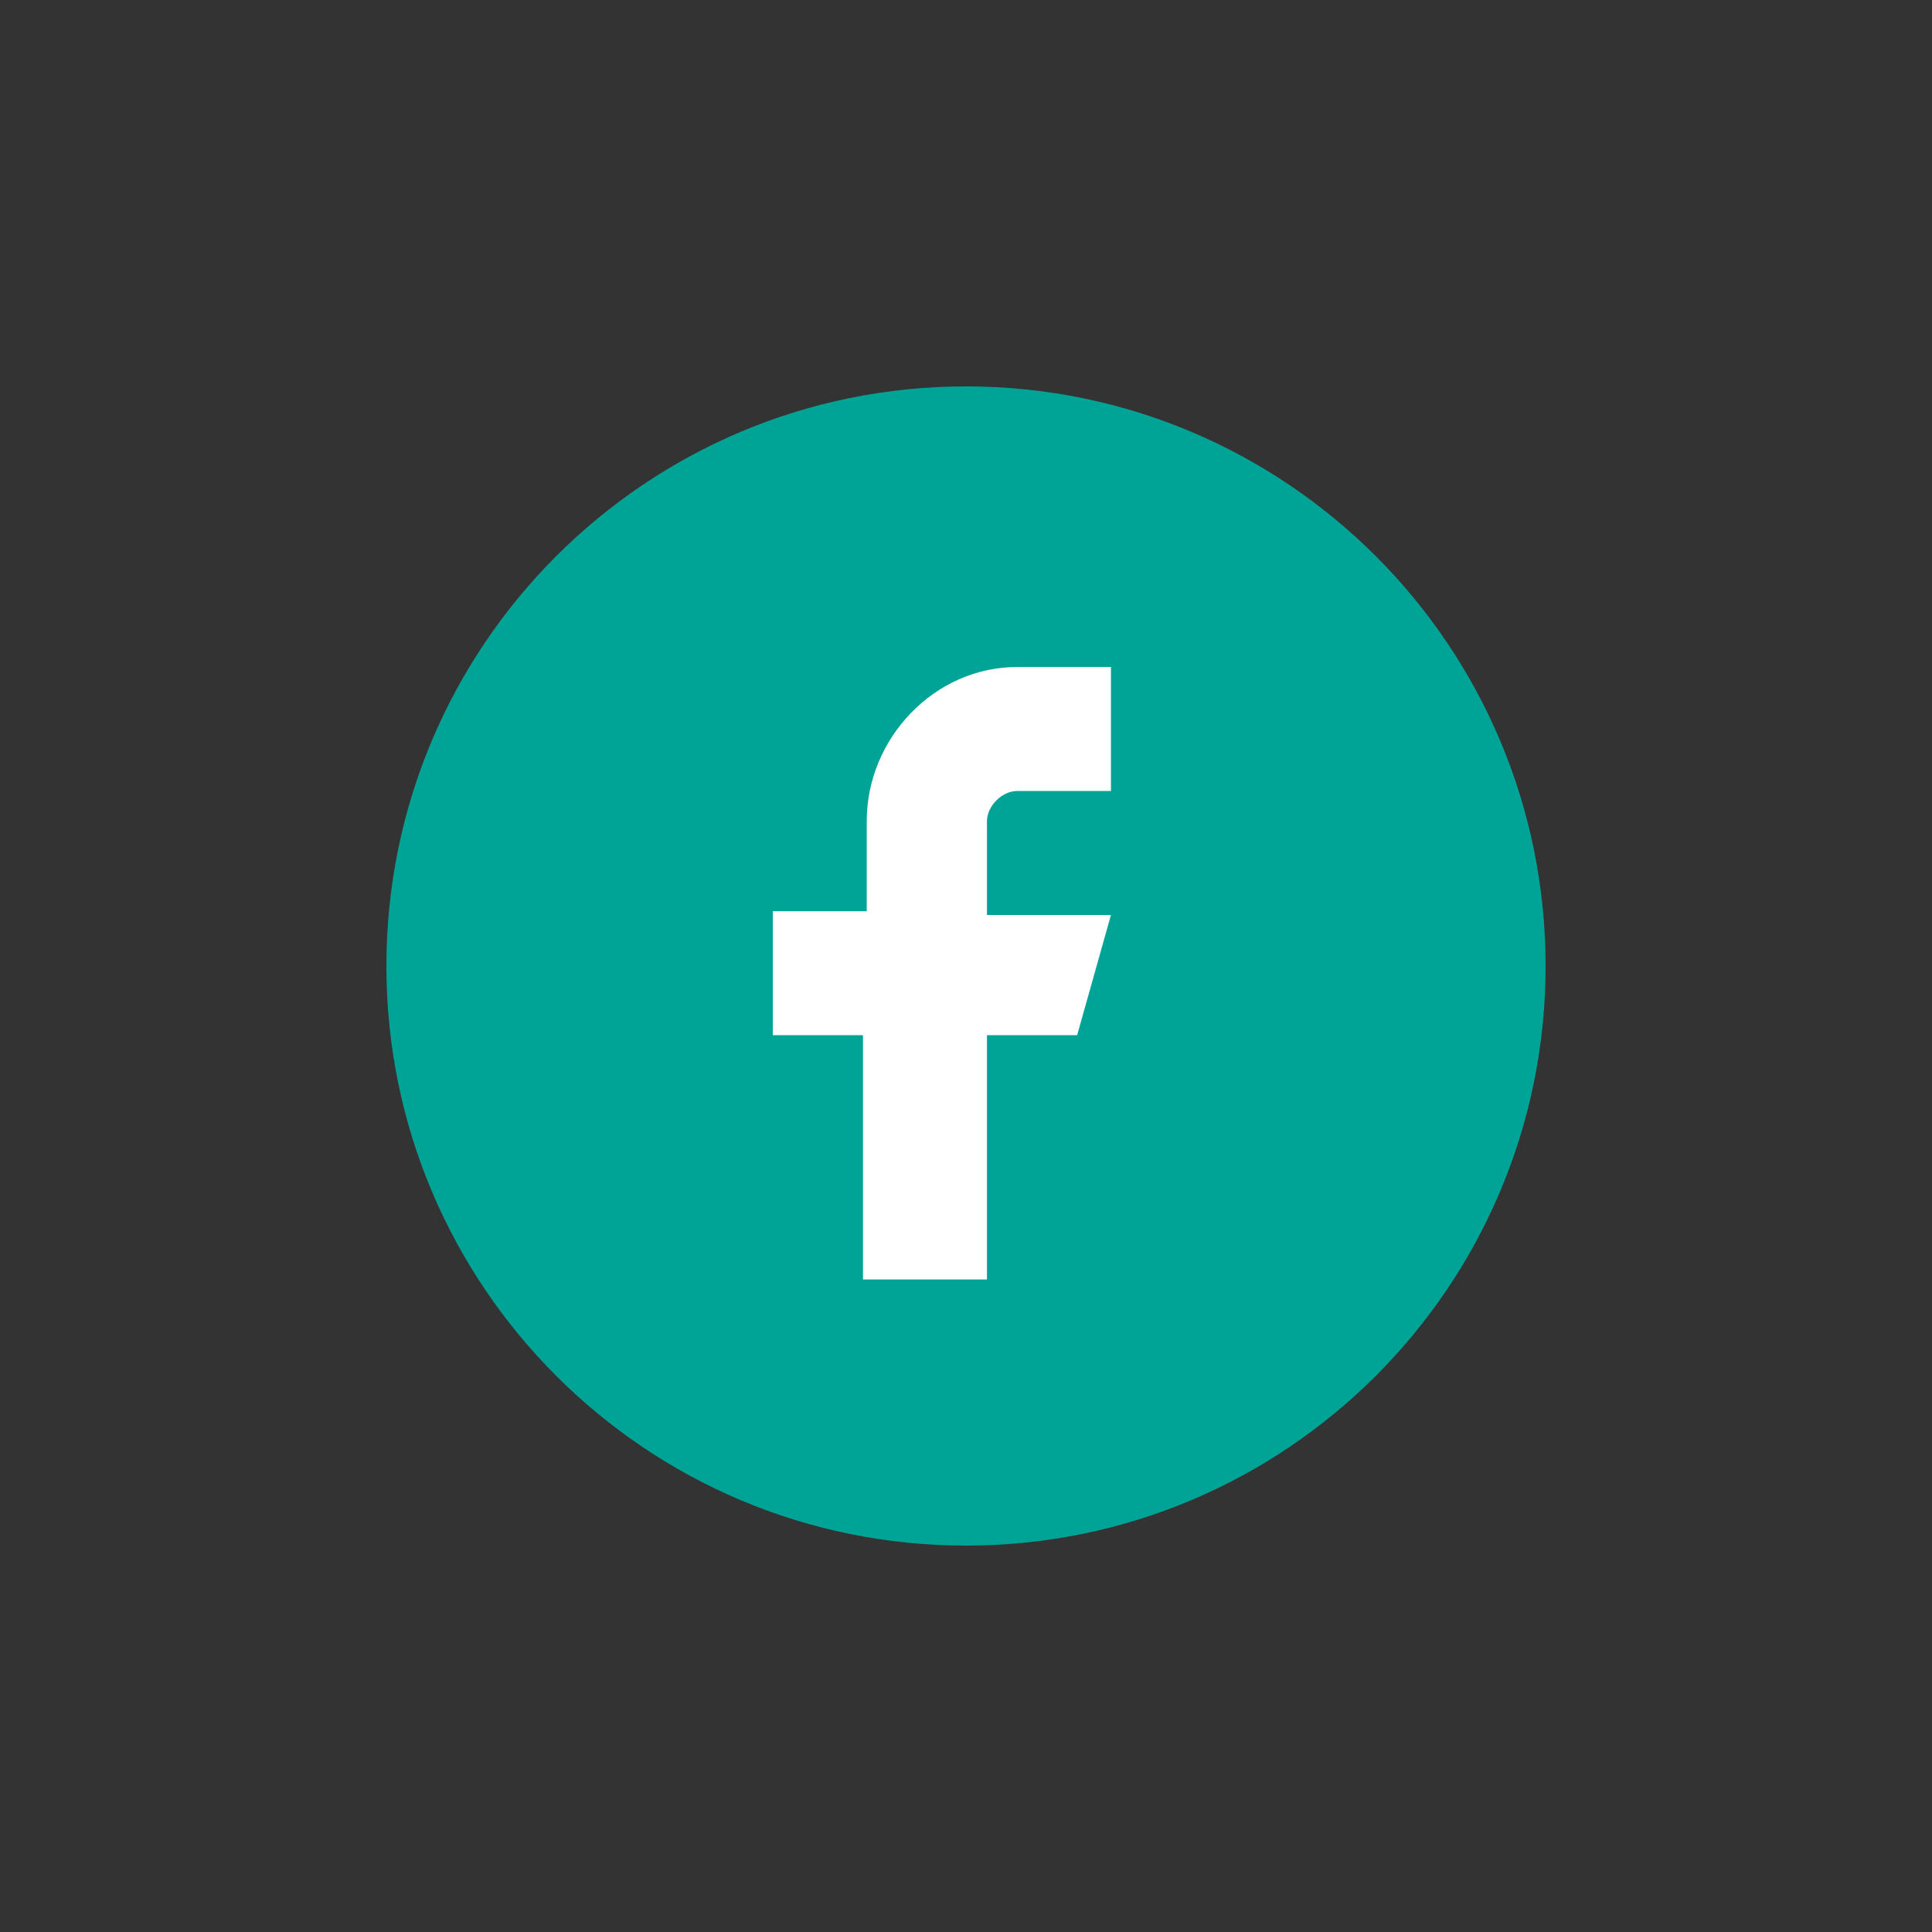 <svg width="40" height="40" viewBox="0 0 40 40" fill="none" xmlns="http://www.w3.org/2000/svg">
<rect x="0" y="0" width="40" height="40" fill="#333333" stroke="none"/>
<path d="M20 32C26.627 32 32 26.627 32 20C32 13.373 26.627 8 20 8C13.373 8 8 13.373 8 20C8 26.627 13.373 32 20 32Z" fill="#00A496"/>
<path fill-rule="evenodd" clip-rule="evenodd" d="M23.001 13.81H21.056C19.345 13.81 17.945 15.288 17.945 17V18.866H16V21.433H17.867V26.49H20.434V21.433H22.301L23.001 18.944H20.434V17C20.434 16.689 20.745 16.377 21.056 16.377H23.001V13.81Z" fill="white"/>
</svg>
